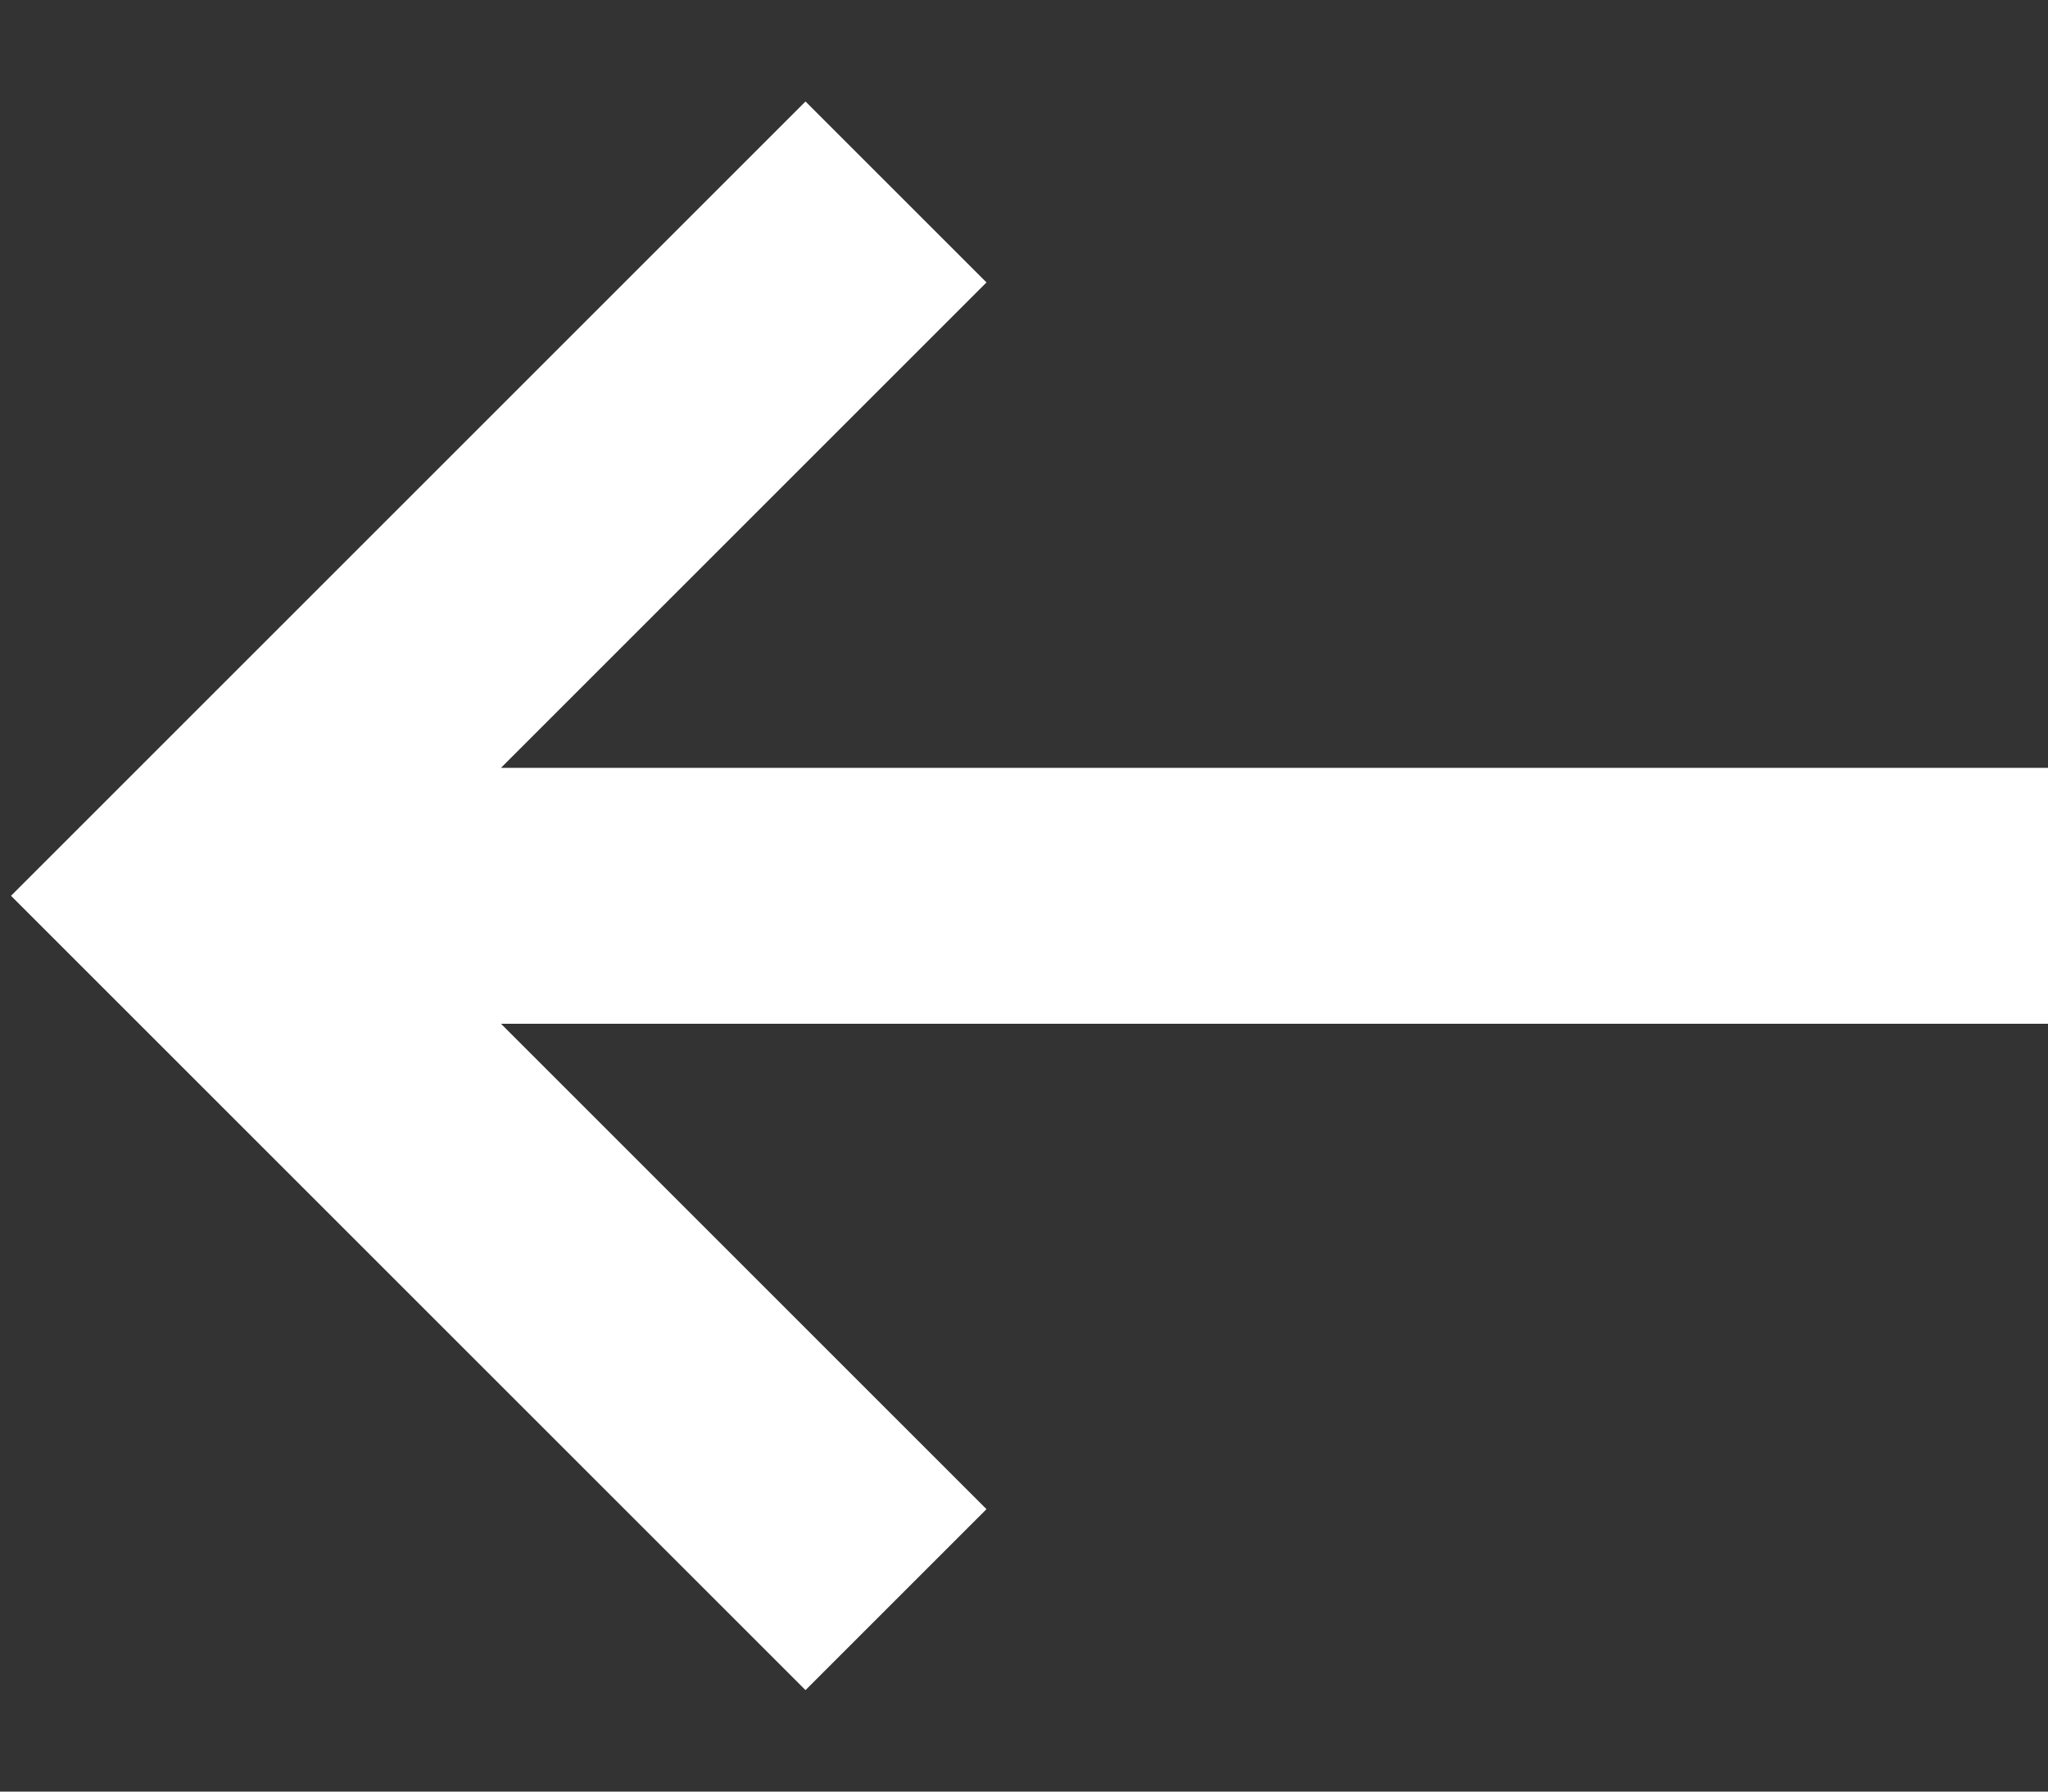 <svg width="16" height="14" viewBox="0 0 16 14" fill="none" xmlns="http://www.w3.org/2000/svg">
<rect x="0" y="0" width="16" height="14" fill="#333333" stroke="none"/>
<path fill-rule="evenodd" clip-rule="evenodd" d="M6.293 0.793L7.707 2.207L3.914 6H16V8H3.914L7.707 11.793L6.293 13.207L0.086 7L6.293 0.793Z" fill="white"/>
</svg>

